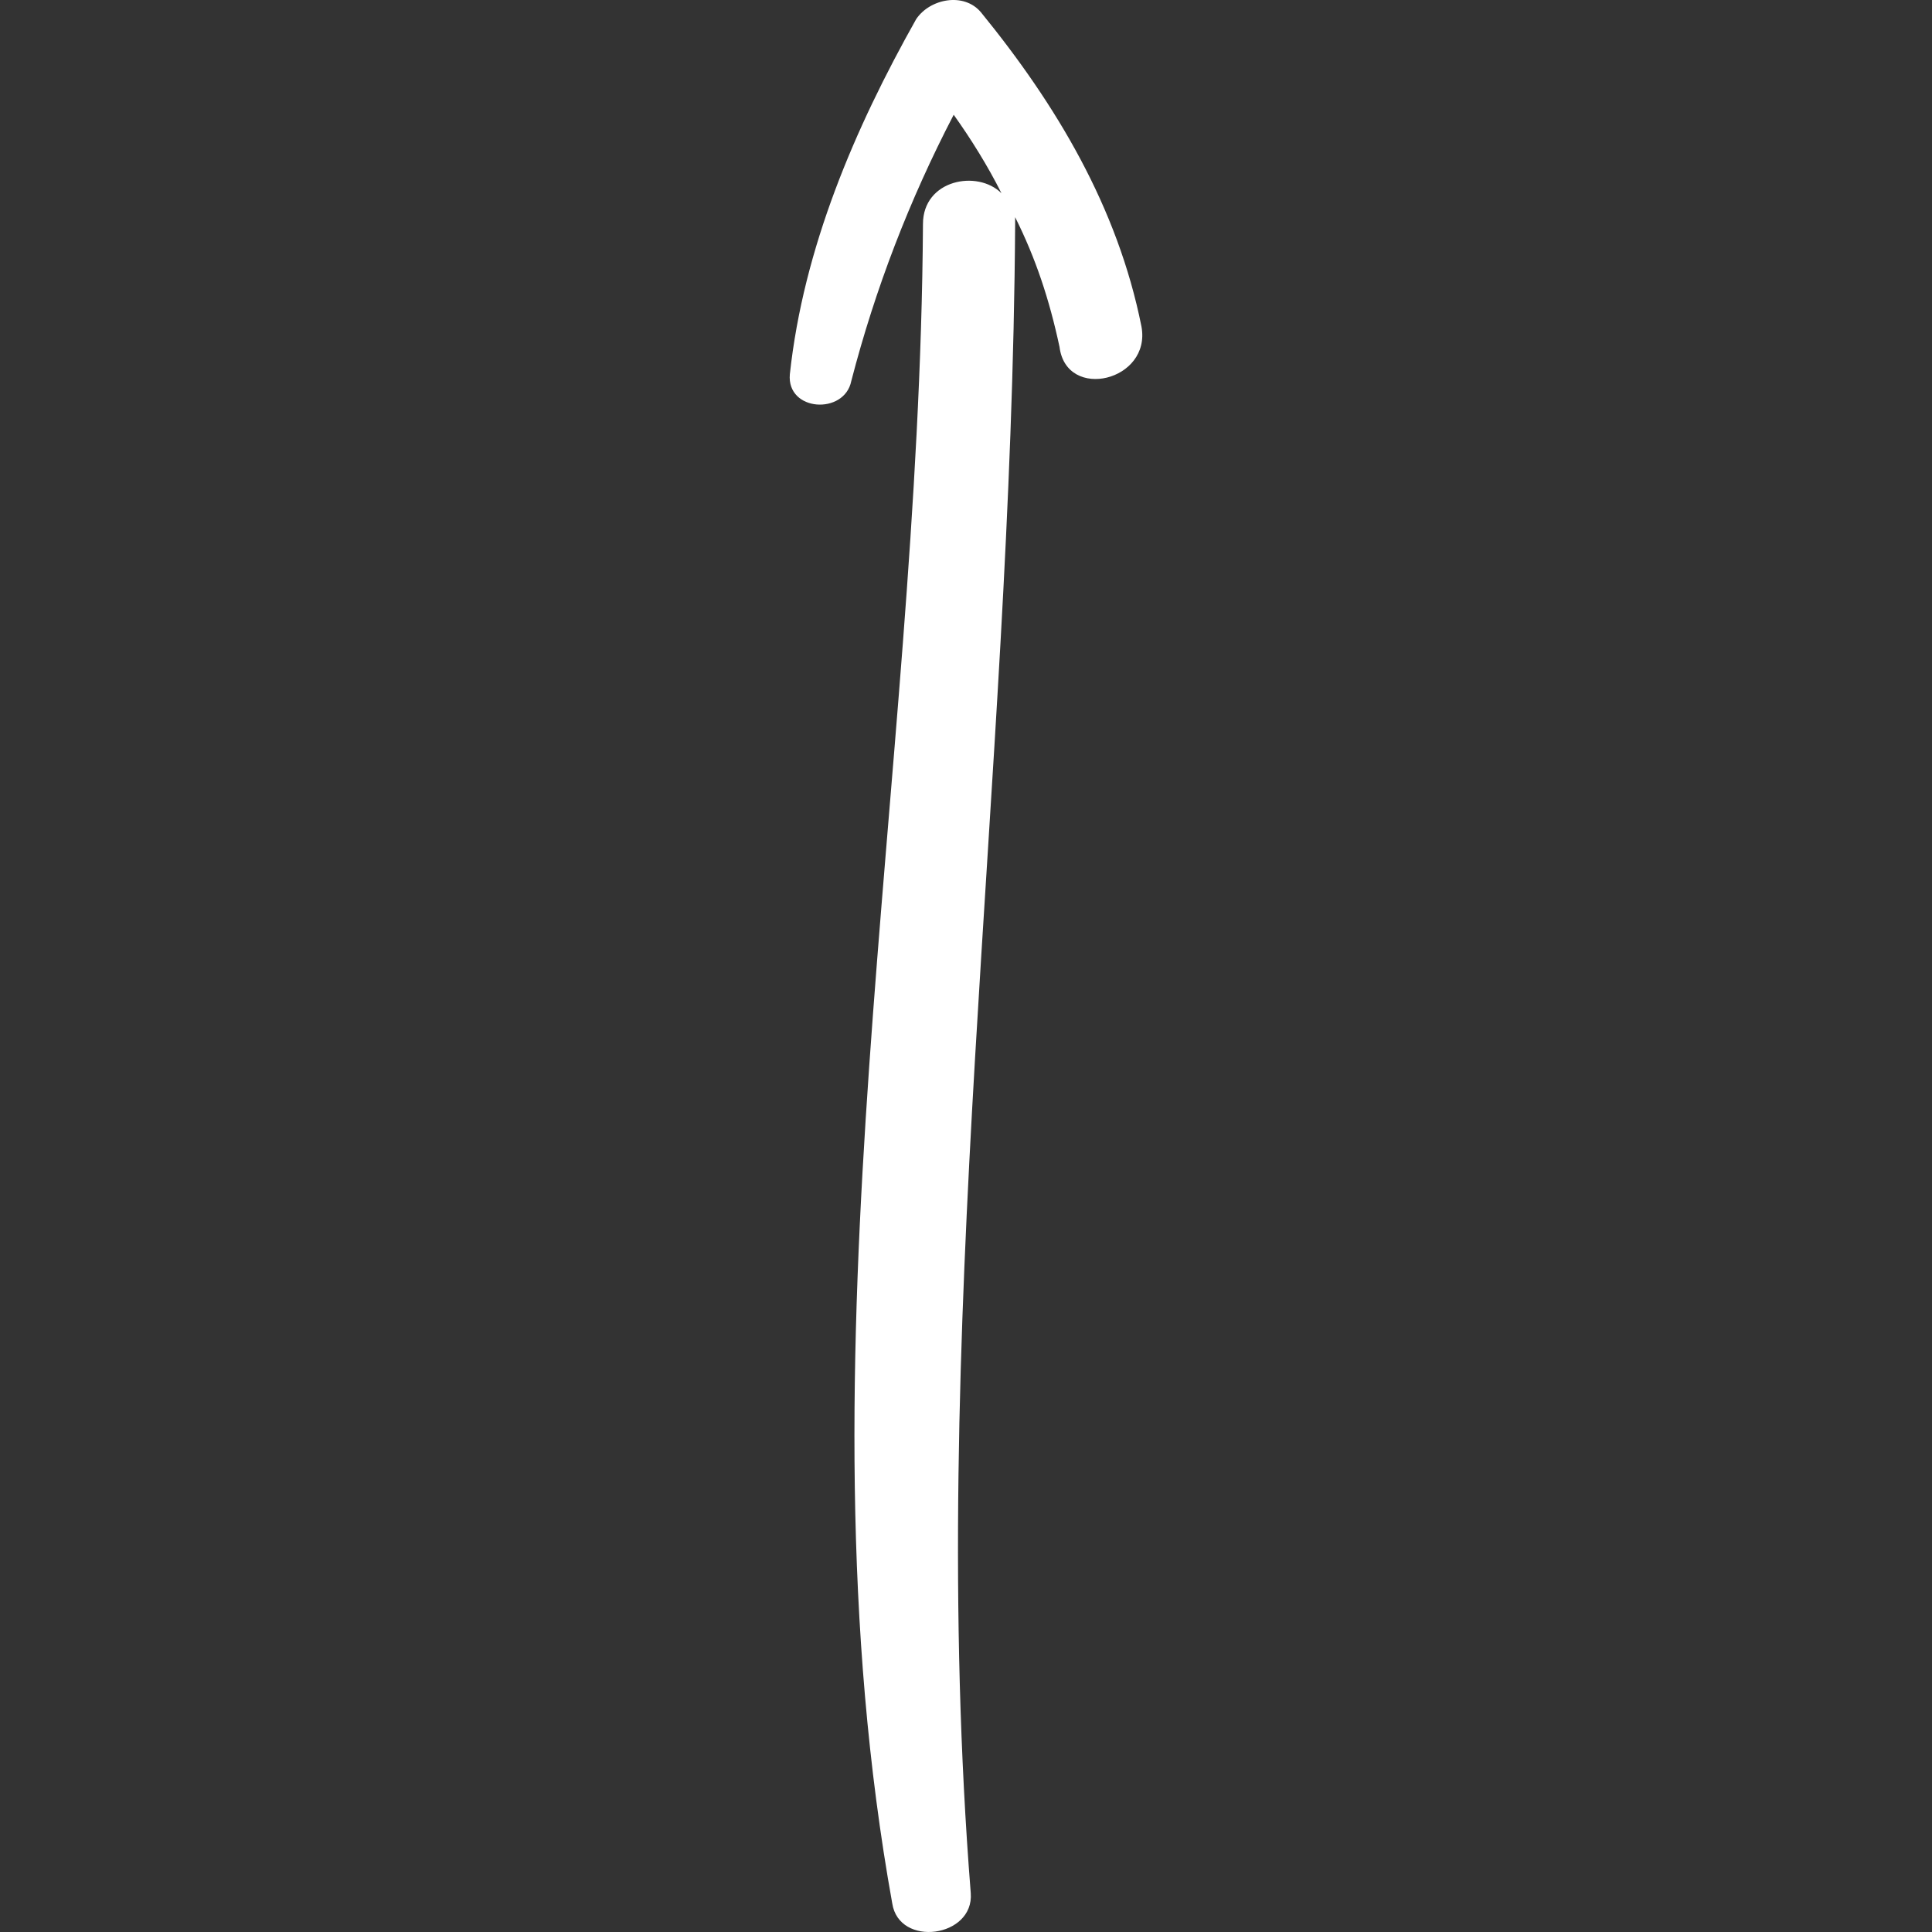 <svg version="1.1" id="Capa_1" xmlns="http://www.w3.org/2000/svg" xmlns:xlink="http://www.w3.org/1999/xlink" x="0px" y="0px"
	 width="346.393px" height="346.393px" viewBox="0 0 346.393 346.393" style="enable-background:new 0 0 346.393 346.393;"
	 xml:space="preserve">

	<rect x="0" y="0" width="346.393" height="346.393" fill="#333333" stroke="none"/>

	<path fill="#ffffff" d="M204.651,58.521c-4.284-21.42-15.3-39.78-28.764-56.305c-3.061-3.672-9.181-2.447-11.629,1.225
		c-11.016,19.584-20.196,41.004-22.644,63.647c-0.612,6.732,9.792,7.345,11.016,1.225c4.284-16.524,10.404-32.437,18.36-47.736
		c3.06,4.284,6.121,9.18,8.569,14.076c-4.284-4.284-14.077-2.448-14.077,5.508c-0.612,99.756-23.256,202.571-5.508,301.104
		c1.224,7.956,14.688,6.12,14.076-1.836c-7.956-100.368,7.345-198.899,7.957-299.268c0-0.612,0-1.224,0-1.224
		c3.672,7.344,6.119,14.688,7.956,23.256C191.188,71.985,206.487,68.313,204.651,58.521z"/>
</svg>
